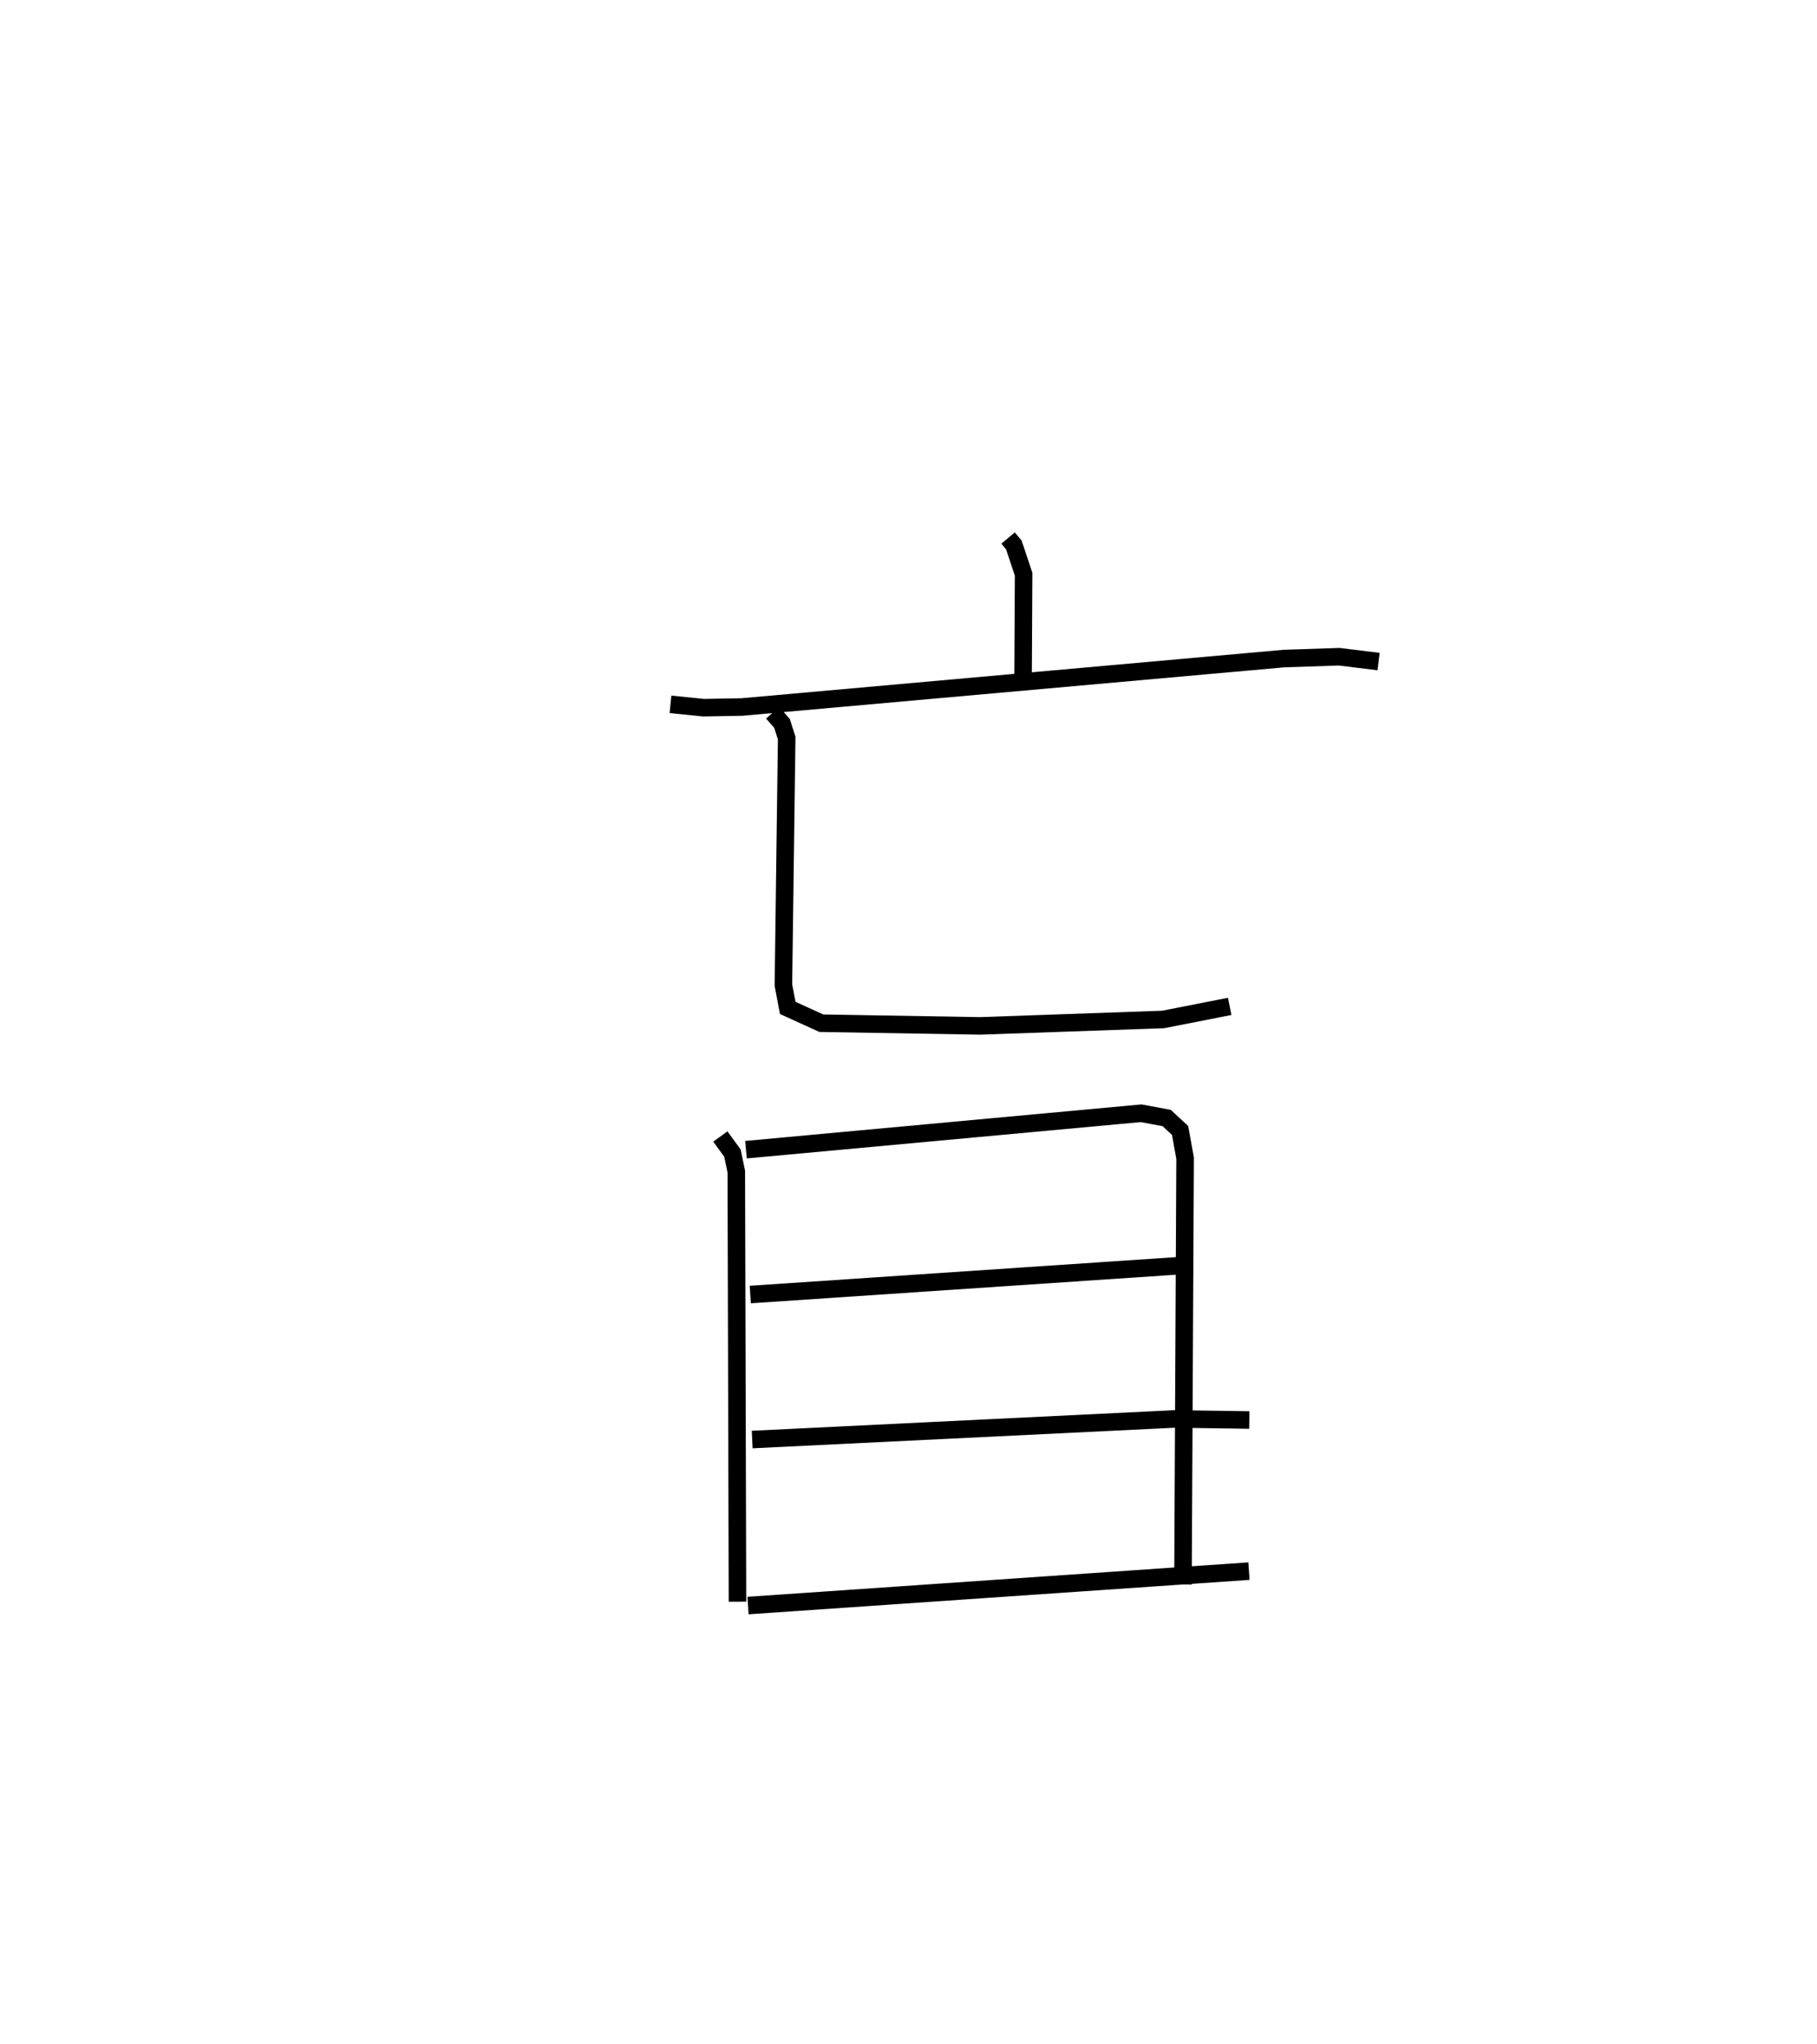 <?xml version="1.0" encoding="utf-8" ?>
<svg baseProfile="full" height="116.545" version="1.1" width="103.611" xmlns="http://www.w3.org/2000/svg" xmlns:ev="http://www.w3.org/2001/xml-events" xmlns:xlink="http://www.w3.org/1999/xlink"><defs /><rect fill="white" height="116.545" width="103.611" x="0" y="0" /><path d="M25,25 m0.0,0.0 m32.483,5.677 l0.328,0.391 0.558,1.672 l-0.03,5.703 m-20.106,1.716 l1.887,0.191 2.172,-0.038 l30.923,-2.763 3.147,-0.105 l2.249,0.276 m-34.554,2.919 l0.533,0.602 0.269,0.839 l-0.187,14.088 0.247,1.3 l1.917,0.872 9.05,0.153 l10.441,-0.367 3.794,-0.745 m-29.045,7.418 l0.691,0.948 0.218,1.053 l0.068,24.523 m0.485,-25.772 l22.533,-2.077 1.456,0.271 l0.765,0.71 0.286,1.581 l-0.122,24.304 m-24.673,-16.53 l24.39,-1.64 m-24.28,9.907 l24.112,-1.175 4.235,0.062 m-28.586,10.579 l28.566,-1.963 " fill="none" stroke="black" stroke-width="1" /></svg>